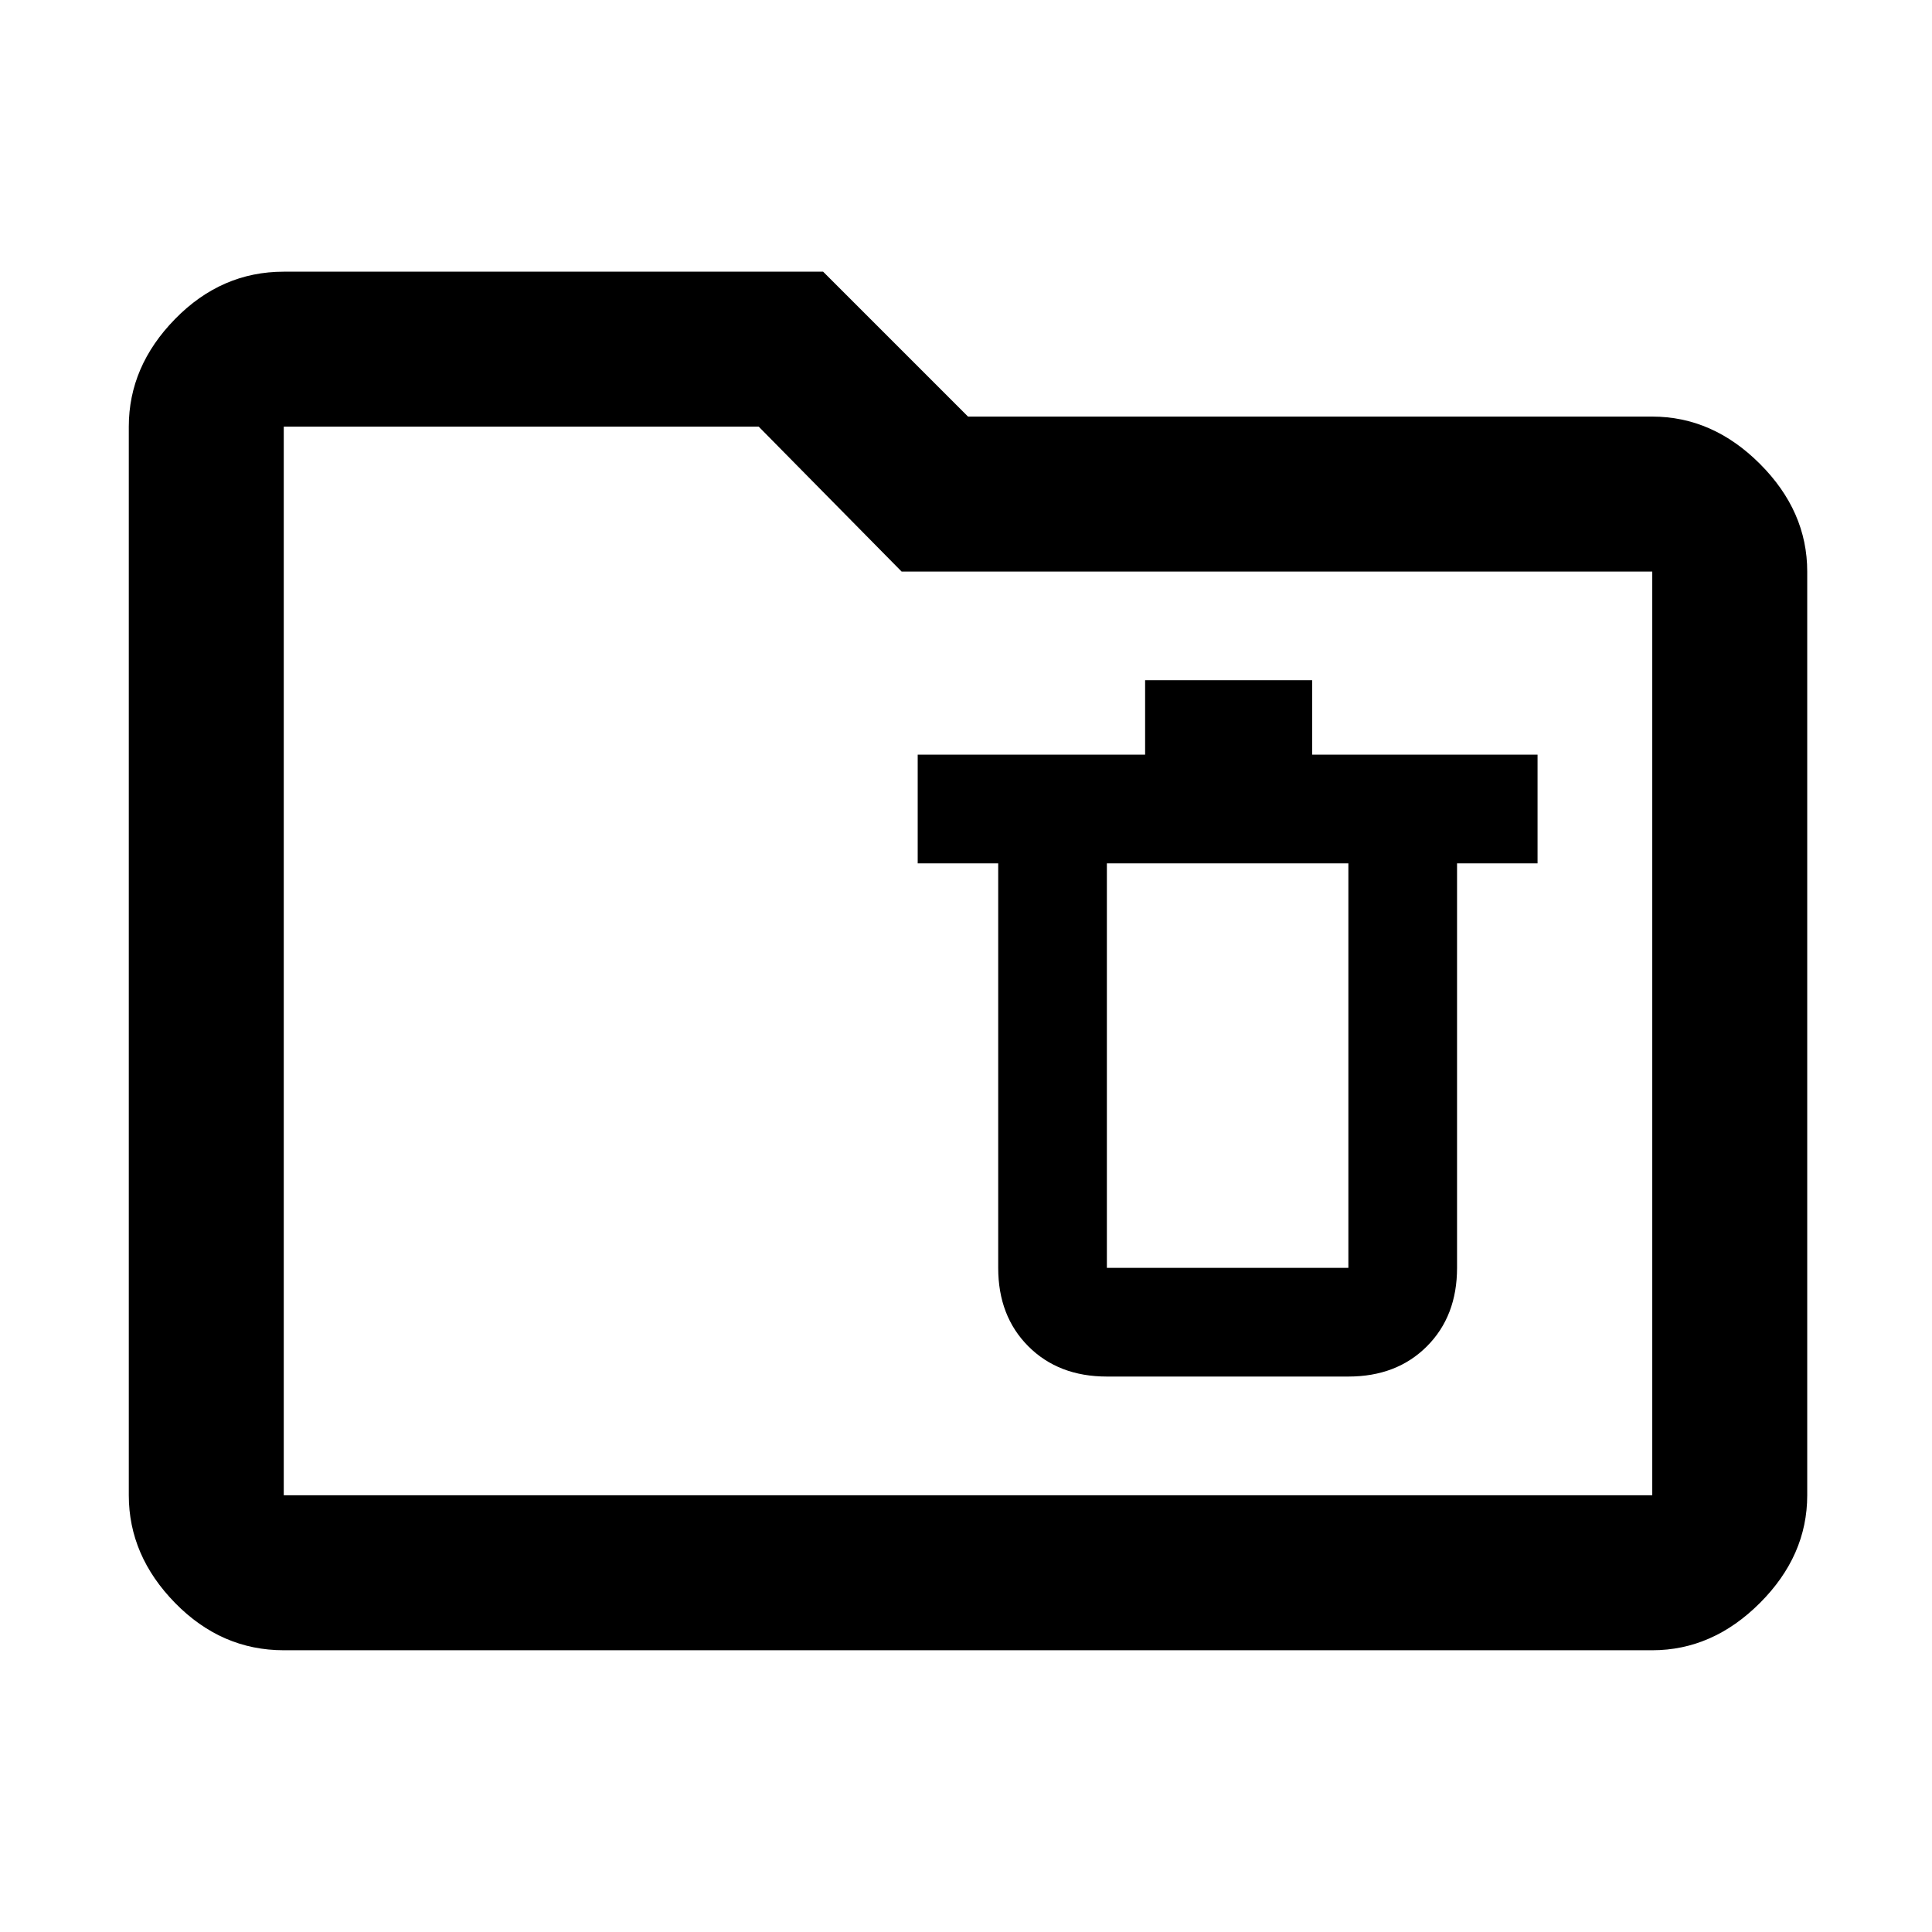 <svg xmlns="http://www.w3.org/2000/svg" height="48" width="48"><path d="M27.5 34.2H33.5Q34.7 34.2 35.45 33.45Q36.2 32.7 36.2 31.5V21.45H38.2V18.75H32.6V16.9H28.45V18.75H22.8V21.45H24.8V31.5Q24.8 32.7 25.55 33.45Q26.3 34.2 27.5 34.2ZM27.5 31.5Q27.5 31.5 27.5 31.5Q27.5 31.5 27.5 31.5V21.45H33.5V31.5Q33.5 31.5 33.5 31.5Q33.5 31.5 33.5 31.5ZM7.05 41Q5.5 41 4.35 39.825Q3.2 38.65 3.2 37.15V10.6Q3.2 9.1 4.35 7.925Q5.5 6.75 7.05 6.75H20.45L24.05 10.35H41.05Q42.55 10.35 43.725 11.525Q44.9 12.7 44.9 14.2V37.15Q44.9 38.65 43.725 39.825Q42.55 41 41.05 41ZM7.05 37.15H41.05Q41.05 37.15 41.05 37.15Q41.05 37.15 41.05 37.15V14.2Q41.05 14.2 41.05 14.2Q41.05 14.2 41.05 14.2H22.4L18.85 10.6H7.05Q7.05 10.6 7.05 10.6Q7.05 10.6 7.05 10.6V37.15Q7.05 37.15 7.05 37.15Q7.05 37.15 7.05 37.15ZM7.05 37.15Q7.05 37.15 7.05 37.15Q7.05 37.15 7.05 37.15V10.6Q7.05 10.6 7.05 10.6Q7.05 10.6 7.05 10.6V14.2Q7.05 14.2 7.05 14.2Q7.05 14.2 7.05 14.2V37.15Q7.05 37.15 7.05 37.15Q7.05 37.15 7.05 37.15Z"/></svg>